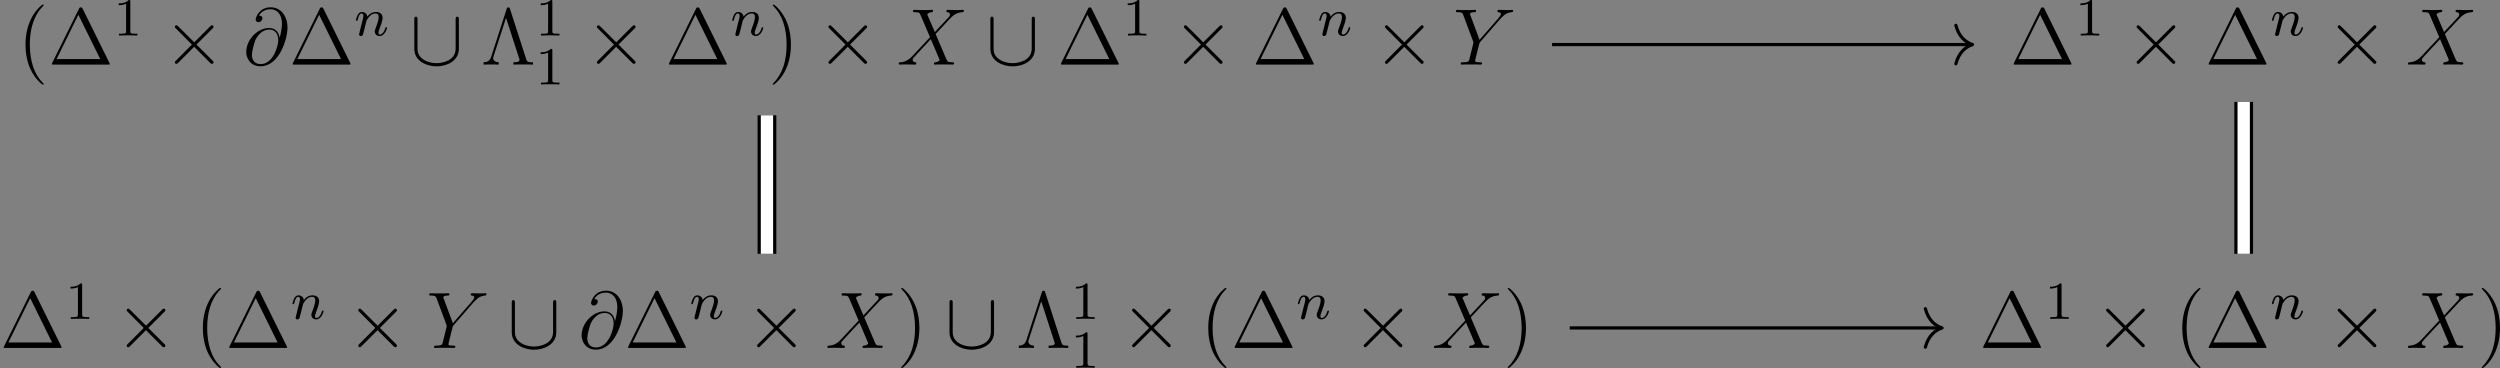 <?xml version='1.0' encoding='UTF-8'?>
<!-- This file was generated by dvisvgm 2.9.1 -->
<svg version='1.1' xmlns='http://www.w3.org/2000/svg' xmlns:xlink='http://www.w3.org/1999/xlink' width='522.273pt' height='76.895pt' viewBox='7.201 133.244 522.273 76.895'>
<rect x="7.201" y="133.244" width="522.273" height="76.895" fill="#808080" stroke="none"/>
<defs>
<path id='g11-64' d='M5.428-3.993C5.356-4.663 4.937-5.464 3.862-5.464C2.176-5.464 .454-3.754 .454-1.853C.454-1.124 .956 .251 2.582 .251C5.404 .251 6.611-3.862 6.611-5.499C6.611-7.221 5.643-8.548 4.113-8.548C2.379-8.548 1.865-7.03 1.865-6.707C1.865-6.599 1.937-6.336 2.271-6.336C2.69-6.336 2.869-6.719 2.869-6.922C2.869-7.293 2.499-7.293 2.343-7.293C2.833-8.177 3.742-8.261 4.065-8.261C5.117-8.261 5.786-7.424 5.786-6.085C5.786-5.32 5.559-4.435 5.44-3.993H5.428ZM2.618-.072C1.494-.072 1.303-.956 1.303-1.459C1.303-1.985 1.638-3.216 1.817-3.658C1.973-4.017 2.654-5.224 3.897-5.224C4.985-5.224 5.236-4.28 5.236-3.634C5.236-2.75 4.459-.072 2.618-.072Z'/>
<path id='g11-88' d='M5.679-4.854L4.555-7.472C4.71-7.759 5.069-7.807 5.212-7.819C5.284-7.819 5.416-7.831 5.416-8.034C5.416-8.165 5.308-8.165 5.236-8.165C5.033-8.165 4.794-8.141 4.591-8.141H3.897C3.168-8.141 2.642-8.165 2.63-8.165C2.534-8.165 2.415-8.165 2.415-7.938C2.415-7.819 2.523-7.819 2.678-7.819C3.371-7.819 3.419-7.699 3.539-7.412L4.961-4.089L2.367-1.315C1.937-.849 1.423-.395 .538-.347C.395-.335 .299-.335 .299-.12C.299-.084 .311 0 .442 0C.61 0 .789-.024 .956-.024H1.518C1.901-.024 2.319 0 2.69 0C2.774 0 2.917 0 2.917-.215C2.917-.335 2.833-.347 2.762-.347C2.523-.371 2.367-.502 2.367-.693C2.367-.897 2.511-1.04 2.857-1.399L3.921-2.558C4.184-2.833 4.818-3.527 5.081-3.79L6.336-.849C6.348-.825 6.396-.705 6.396-.693C6.396-.586 6.133-.371 5.75-.347C5.679-.347 5.547-.335 5.547-.12C5.547 0 5.667 0 5.727 0C5.93 0 6.169-.024 6.372-.024H7.687C7.902-.024 8.13 0 8.333 0C8.416 0 8.548 0 8.548-.227C8.548-.347 8.428-.347 8.321-.347C7.603-.359 7.58-.418 7.376-.861L5.798-4.567L7.317-6.193C7.436-6.312 7.711-6.611 7.819-6.731C8.333-7.269 8.811-7.759 9.779-7.819C9.899-7.831 10.018-7.831 10.018-8.034C10.018-8.165 9.911-8.165 9.863-8.165C9.696-8.165 9.516-8.141 9.349-8.141H8.799C8.416-8.141 7.998-8.165 7.627-8.165C7.544-8.165 7.4-8.165 7.4-7.95C7.4-7.831 7.484-7.819 7.556-7.819C7.747-7.795 7.95-7.699 7.95-7.472L7.938-7.448C7.926-7.364 7.902-7.245 7.771-7.101L5.679-4.854Z'/>
<path id='g11-89' d='M7.03-6.838L7.305-7.113C7.831-7.651 8.273-7.783 8.691-7.819C8.823-7.831 8.931-7.843 8.931-8.046C8.931-8.165 8.811-8.165 8.787-8.165C8.644-8.165 8.488-8.141 8.345-8.141H7.855C7.508-8.141 7.137-8.165 6.802-8.165C6.719-8.165 6.587-8.165 6.587-7.938C6.587-7.831 6.707-7.819 6.743-7.819C7.101-7.795 7.101-7.615 7.101-7.544C7.101-7.412 7.006-7.233 6.767-6.958L3.921-3.694L2.57-7.329C2.499-7.496 2.499-7.52 2.499-7.544C2.499-7.795 2.989-7.819 3.132-7.819S3.407-7.819 3.407-8.034C3.407-8.165 3.3-8.165 3.228-8.165C3.025-8.165 2.786-8.141 2.582-8.141H1.255C1.04-8.141 .813-8.165 .61-8.165C.526-8.165 .395-8.165 .395-7.938C.395-7.819 .502-7.819 .681-7.819C1.267-7.819 1.375-7.711 1.482-7.436L2.965-3.455C2.977-3.419 3.013-3.288 3.013-3.252S2.427-.861 2.391-.741C2.295-.418 2.176-.359 1.411-.347C1.207-.347 1.112-.347 1.112-.12C1.112 0 1.243 0 1.279 0C1.494 0 1.745-.024 1.973-.024H3.383C3.599-.024 3.85 0 4.065 0C4.148 0 4.292 0 4.292-.215C4.292-.347 4.208-.347 4.005-.347C3.264-.347 3.264-.43 3.264-.562C3.264-.646 3.359-1.028 3.419-1.267L3.85-2.989C3.921-3.24 3.921-3.264 4.029-3.383L7.03-6.838Z'/>
<path id='g8-2' d='M4.651-3.324L2.26-5.703C2.116-5.846 2.092-5.87 1.997-5.87C1.877-5.87 1.757-5.762 1.757-5.631C1.757-5.547 1.781-5.523 1.913-5.392L4.304-2.989L1.913-.586C1.781-.454 1.757-.43 1.757-.347C1.757-.215 1.877-.108 1.997-.108C2.092-.108 2.116-.132 2.26-.275L4.639-2.654L7.113-.179C7.137-.167 7.221-.108 7.293-.108C7.436-.108 7.532-.215 7.532-.347C7.532-.371 7.532-.418 7.496-.478C7.484-.502 5.583-2.379 4.985-2.989L7.173-5.177C7.233-5.248 7.412-5.404 7.472-5.475C7.484-5.499 7.532-5.547 7.532-5.631C7.532-5.762 7.436-5.87 7.293-5.87C7.197-5.87 7.149-5.822 7.018-5.691L4.651-3.324Z'/>
<path id='g8-91' d='M7.305-6.719C7.305-6.934 7.305-7.149 7.066-7.149S6.826-6.934 6.826-6.719V-2.391C6.826-.598 4.878-.215 3.981-.215C3.443-.215 2.69-.323 2.056-.729C1.136-1.315 1.136-2.08 1.136-2.403V-6.719C1.136-6.934 1.136-7.149 .897-7.149S.658-6.934 .658-6.719V-2.343C.658-.526 2.487 .263 3.981 .263C5.535 .263 7.305-.574 7.305-2.331V-6.719Z'/>
<path id='g13-49' d='M2.503-5.077C2.503-5.292 2.487-5.3 2.271-5.3C1.945-4.981 1.522-4.79 .765-4.79V-4.527C.98-4.527 1.411-4.527 1.873-4.742V-.654C1.873-.359 1.849-.263 1.092-.263H.813V0C1.14-.024 1.825-.024 2.184-.024S3.236-.024 3.563 0V-.263H3.284C2.527-.263 2.503-.359 2.503-.654V-5.077Z'/>
<path id='g10-110' d='M1.594-1.307C1.618-1.427 1.698-1.73 1.722-1.849C1.833-2.279 1.833-2.287 2.016-2.55C2.279-2.941 2.654-3.292 3.188-3.292C3.475-3.292 3.642-3.124 3.642-2.75C3.642-2.311 3.308-1.403 3.156-1.012C3.053-.749 3.053-.701 3.053-.598C3.053-.143 3.427 .08 3.77 .08C4.551 .08 4.878-1.036 4.878-1.14C4.878-1.219 4.814-1.243 4.758-1.243C4.663-1.243 4.647-1.188 4.623-1.108C4.431-.454 4.097-.143 3.794-.143C3.666-.143 3.602-.223 3.602-.406S3.666-.765 3.746-.964C3.866-1.267 4.216-2.184 4.216-2.63C4.216-3.228 3.802-3.515 3.228-3.515C2.582-3.515 2.168-3.124 1.937-2.821C1.881-3.26 1.53-3.515 1.124-3.515C.837-3.515 .638-3.332 .51-3.084C.319-2.71 .239-2.311 .239-2.295C.239-2.224 .295-2.192 .359-2.192C.462-2.192 .47-2.224 .526-2.431C.622-2.821 .765-3.292 1.1-3.292C1.307-3.292 1.355-3.092 1.355-2.917C1.355-2.774 1.315-2.622 1.251-2.359C1.235-2.295 1.116-1.825 1.084-1.714L.789-.518C.757-.399 .709-.199 .709-.167C.709 .016 .861 .08 .964 .08C1.108 .08 1.227-.016 1.283-.112C1.307-.159 1.371-.43 1.411-.598L1.594-1.307Z'/>
<path id='g15-1' d='M5.153-8.321C5.069-8.488 5.045-8.536 4.878-8.536C4.698-8.536 4.674-8.488 4.591-8.321L.598-.239C.574-.203 .55-.132 .55-.084C.55-.012 .562 0 .801 0H8.942C9.182 0 9.194-.012 9.194-.084C9.194-.132 9.17-.203 9.146-.239L5.153-8.321ZM4.507-7.436L7.771-.825H1.255L4.507-7.436Z'/>
<path id='g15-3' d='M4.316-8.285C4.244-8.524 4.184-8.536 4.053-8.536C3.945-8.536 3.873-8.512 3.814-8.321L1.494-1.148C1.267-.454 .777-.359 .371-.347V0C.885-.024 .909-.024 1.423-.024C1.745-.024 2.331-.024 2.63 0V-.347C2.02-.359 1.793-.693 1.793-.956C1.793-1.004 1.793-1.04 1.853-1.219L3.718-6.97L5.679-.921C5.738-.753 5.738-.729 5.738-.705C5.738-.347 5.117-.347 4.818-.347V0C5.093-.024 6.013-.024 6.348-.024C6.695-.024 7.436-.024 7.747 0V-.347C7.101-.347 6.874-.347 6.731-.801L4.316-8.285Z'/>
<path id='g15-40' d='M3.885 2.905C3.885 2.869 3.885 2.845 3.682 2.642C2.487 1.435 1.817-.538 1.817-2.977C1.817-5.296 2.379-7.293 3.766-8.703C3.885-8.811 3.885-8.835 3.885-8.871C3.885-8.942 3.826-8.966 3.778-8.966C3.622-8.966 2.642-8.106 2.056-6.934C1.447-5.727 1.172-4.447 1.172-2.977C1.172-1.913 1.339-.49 1.961 .789C2.666 2.224 3.646 3.001 3.778 3.001C3.826 3.001 3.885 2.977 3.885 2.905Z'/>
<path id='g15-41' d='M3.371-2.977C3.371-3.885 3.252-5.368 2.582-6.755C1.877-8.189 .897-8.966 .765-8.966C.717-8.966 .658-8.942 .658-8.871C.658-8.835 .658-8.811 .861-8.608C2.056-7.4 2.726-5.428 2.726-2.989C2.726-.669 2.164 1.327 .777 2.738C.658 2.845 .658 2.869 .658 2.905C.658 2.977 .717 3.001 .765 3.001C.921 3.001 1.901 2.14 2.487 .968C3.096-.251 3.371-1.542 3.371-2.977Z'/>
</defs>
<g id='page1' transform='matrix(1.4 0 0 1.4 0 0)'>
<g transform='matrix(1 0 0 1 -304.075 24.385)'>
<use x='311.854' y='80.428' xlink:href='#g15-40'/>
<use x='316.407' y='80.428' xlink:href='#g15-1'/>
<use x='326.162' y='76.089' xlink:href='#g13-49'/>
<use x='333.551' y='80.428' xlink:href='#g8-2'/>
<use x='345.506' y='80.428' xlink:href='#g11-64'/>
<use x='352.336' y='80.428' xlink:href='#g15-1'/>
<use x='362.091' y='76.089' xlink:href='#g10-110'/>
<use x='370.384' y='80.428' xlink:href='#g8-91'/>
<use x='381.011' y='80.428' xlink:href='#g15-3'/>
<use x='389.136' y='76.089' xlink:href='#g13-49'/>
<use x='389.136' y='83.383' xlink:href='#g13-49'/>
<use x='396.525' y='80.428' xlink:href='#g8-2'/>
<use x='408.48' y='80.428' xlink:href='#g15-1'/>
<use x='418.235' y='76.089' xlink:href='#g10-110'/>
<use x='423.871' y='80.428' xlink:href='#g15-41'/>
<use x='431.08' y='80.428' xlink:href='#g8-2'/>
<use x='443.035' y='80.428' xlink:href='#g11-88'/>
<use x='456.347' y='80.428' xlink:href='#g8-91'/>
<use x='466.974' y='80.428' xlink:href='#g15-1'/>
<use x='476.729' y='76.089' xlink:href='#g13-49'/>
<use x='484.118' y='80.428' xlink:href='#g8-2'/>
<use x='496.073' y='80.428' xlink:href='#g15-1'/>
<use x='505.828' y='76.089' xlink:href='#g10-110'/>
<use x='514.121' y='80.428' xlink:href='#g8-2'/>
<use x='526.076' y='80.428' xlink:href='#g11-89'/>
</g>
<g transform='matrix(1 0 0 1 -227.145 24.385)'>
<use x='532.212' y='80.428' xlink:href='#g15-1'/>
<use x='541.967' y='76.089' xlink:href='#g13-49'/>
<use x='549.356' y='80.428' xlink:href='#g8-2'/>
<use x='561.311' y='80.428' xlink:href='#g15-1'/>
<use x='571.066' y='76.089' xlink:href='#g10-110'/>
<use x='579.359' y='80.428' xlink:href='#g8-2'/>
<use x='591.315' y='80.428' xlink:href='#g11-88'/>
</g>
<g transform='matrix(1 0 0 1 -306.711 24.386)'>
<use x='311.854' y='122.712' xlink:href='#g15-1'/>
<use x='321.609' y='118.374' xlink:href='#g13-49'/>
<use x='328.998' y='122.712' xlink:href='#g8-2'/>
<use x='340.954' y='122.712' xlink:href='#g15-40'/>
<use x='345.506' y='122.712' xlink:href='#g15-1'/>
<use x='355.261' y='118.374' xlink:href='#g10-110'/>
<use x='363.554' y='122.712' xlink:href='#g8-2'/>
<use x='375.509' y='122.712' xlink:href='#g11-89'/>
<use x='387.559' y='122.712' xlink:href='#g8-91'/>
<use x='398.186' y='122.712' xlink:href='#g11-64'/>
<use x='405.016' y='122.712' xlink:href='#g15-1'/>
<use x='414.771' y='118.374' xlink:href='#g10-110'/>
<use x='423.064' y='122.712' xlink:href='#g8-2'/>
<use x='435.019' y='122.712' xlink:href='#g11-88'/>
<use x='445.674' y='122.712' xlink:href='#g15-41'/>
<use x='452.883' y='122.712' xlink:href='#g8-91'/>
<use x='463.51' y='122.712' xlink:href='#g15-3'/>
<use x='471.635' y='118.374' xlink:href='#g13-49'/>
<use x='471.635' y='125.668' xlink:href='#g13-49'/>
<use x='479.024' y='122.712' xlink:href='#g8-2'/>
<use x='490.979' y='122.712' xlink:href='#g15-40'/>
<use x='495.531' y='122.712' xlink:href='#g15-1'/>
<use x='505.286' y='118.374' xlink:href='#g10-110'/>
<use x='513.579' y='122.712' xlink:href='#g8-2'/>
<use x='525.534' y='122.712' xlink:href='#g11-88'/>
<use x='536.189' y='122.712' xlink:href='#g15-41'/>
</g>
<g transform='matrix(1 0 0 1 -231.698 24.386)'>
<use x='532.212' y='122.712' xlink:href='#g15-1'/>
<use x='541.967' y='118.374' xlink:href='#g13-49'/>
<use x='549.356' y='122.712' xlink:href='#g8-2'/>
<use x='561.311' y='122.712' xlink:href='#g15-40'/>
<use x='565.864' y='122.712' xlink:href='#g15-1'/>
<use x='575.619' y='118.374' xlink:href='#g10-110'/>
<use x='583.912' y='122.712' xlink:href='#g8-2'/>
<use x='595.867' y='122.712' xlink:href='#g11-88'/>
<use x='606.522' y='122.712' xlink:href='#g15-41'/>
</g>
<path d='M236.746 101.824H299.246' stroke='#000' fill='none' stroke-width='.478' stroke-miterlimit='10'/>
<path d='M297 98.953C297.453 100.675 298.465 101.488 299.484 101.824C298.465 102.16 297.453 102.972 297 104.691' stroke='#000' fill='none' stroke-width='.478' stroke-miterlimit='10' stroke-linecap='round' stroke-linejoin='round'/>
<path d='M119.59 112.375V133.047' stroke='#000' fill='none' stroke-width='2.795' stroke-miterlimit='10'/>
<path d='M119.59 112.375V133.047' stroke='#fff' fill='none' stroke-width='1.838' stroke-miterlimit='10'/>
<path d='M339.949 110.383V133.047' stroke='#000' fill='none' stroke-width='2.795' stroke-miterlimit='10'/>
<path d='M339.949 110.383V133.047' stroke='#fff' fill='none' stroke-width='1.838' stroke-miterlimit='10'/>
<path d='M239.383 144.109H294.695' stroke='#000' fill='none' stroke-width='.478' stroke-miterlimit='10'/>
<path d='M292.446 141.238C292.903 142.961 293.914 143.774 294.934 144.11C293.914 144.445 292.903 145.258 292.446 146.977' stroke='#000' fill='none' stroke-width='.478' stroke-miterlimit='10' stroke-linecap='round' stroke-linejoin='round'/>
</g>
</svg>